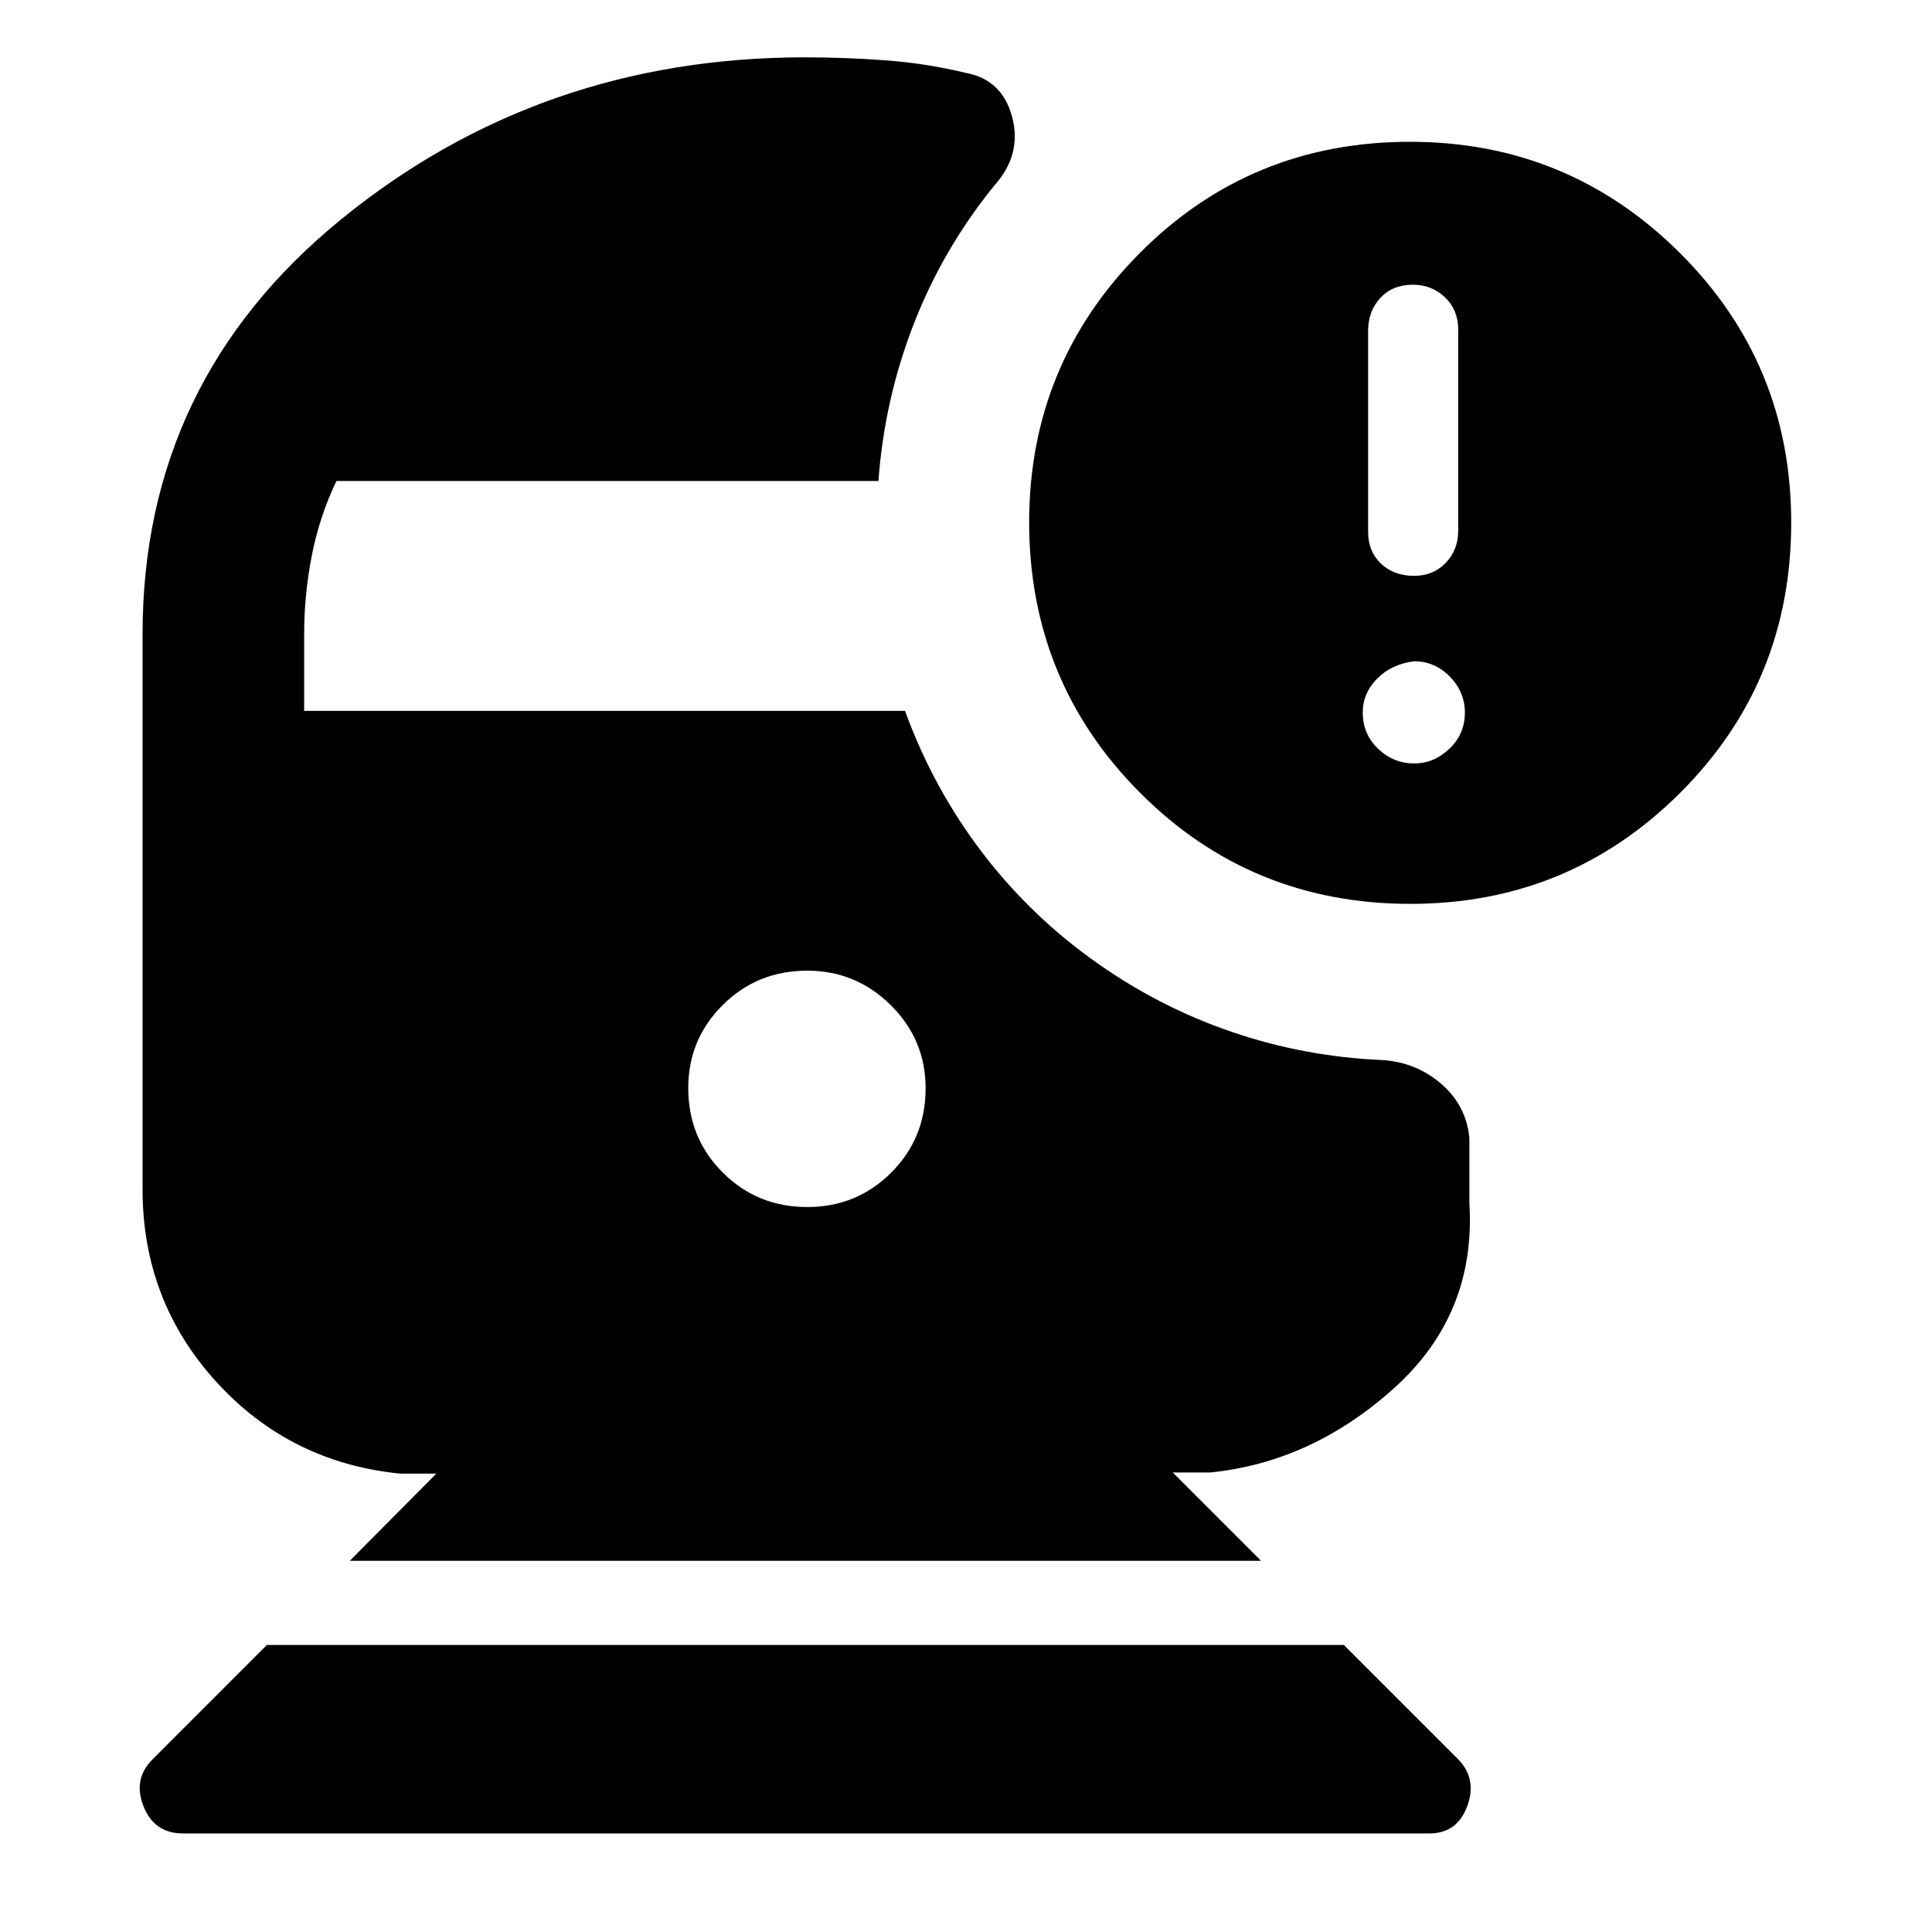 <svg xmlns="http://www.w3.org/2000/svg" height="40" viewBox="0 -960 960 960" width="40"><path d="M90.85-48.98q-14.2 0-19.54-13.49-5.34-13.48 4.44-23.27l56.87-56.87h535.16l56.87 56.87q9.4 9.79 4.39 23.27-5.01 13.49-18.83 13.49H90.85Zm609.98-461.89q-79.34 0-134.4-55.27t-55.06-134.61q.17-78.45 55.1-133.62 54.94-55.17 134.11-55.17 78.62 0 134.04 55.13 55.42 55.12 55.42 134.08 0 79.34-55.29 134.4-55.3 55.06-133.92 55.06Zm1.87-162.99q9.37 0 15.61-6.39 6.25-6.39 6.25-16.13v-99.91q0-9.74-6.58-15.99-6.58-6.24-15.94-6.24-10.08 0-16.16 6.58-6.07 6.58-6.07 16.32v99.91q0 9.74 6.41 15.8 6.41 6.05 16.48 6.05Zm.1 93.21q9.74 0 17.42-7.32 7.67-7.32 7.67-17.94 0-10.24-7.46-17.87-7.45-7.63-17.73-7.63-11.11 1.34-18.34 8.55-7.22 7.21-7.22 16.95 0 10.62 7.6 17.94 7.6 7.32 18.06 7.32ZM173.79-184.44l43.03-43.32H198.9q-54.87-5.46-91.47-45.67-36.59-40.21-36.59-95.56V-644.9q0-125.74 98.74-206.17 98.74-80.44 230.42-80.44 20.17 0 40.17 1.5t39.5 6.17q18.32 3.3 23.27 22.02 4.94 18.73-9 34.18-25.42 31.34-39.98 68.82-14.55 37.49-17.47 77.83H167.17q-8.42 17.56-12.23 37-3.81 19.44-3.81 39.09v38.12h298.56q14.09 38.64 38.48 70.57 24.4 31.92 57.4 55.02 31.18 21.95 67.08 34.13 35.89 12.19 74.65 13.82 16.87 1.25 29.12 12.04 12.24 10.79 13.7 26.68v32.29q3.44 55.24-37.45 92.03t-91.36 41.87h-18.58l43.88 43.89H173.79Zm227.38-175.79q24.5 0 41.63-17.07 17.13-17.07 17.13-41.94 0-24.17-17.31-41.31-17.32-17.13-41.49-17.13-24.88 0-42.01 17.07-17.13 17.06-17.13 41.23 0 24.88 17.15 42.01 17.15 17.14 42.03 17.14Z"/></svg>